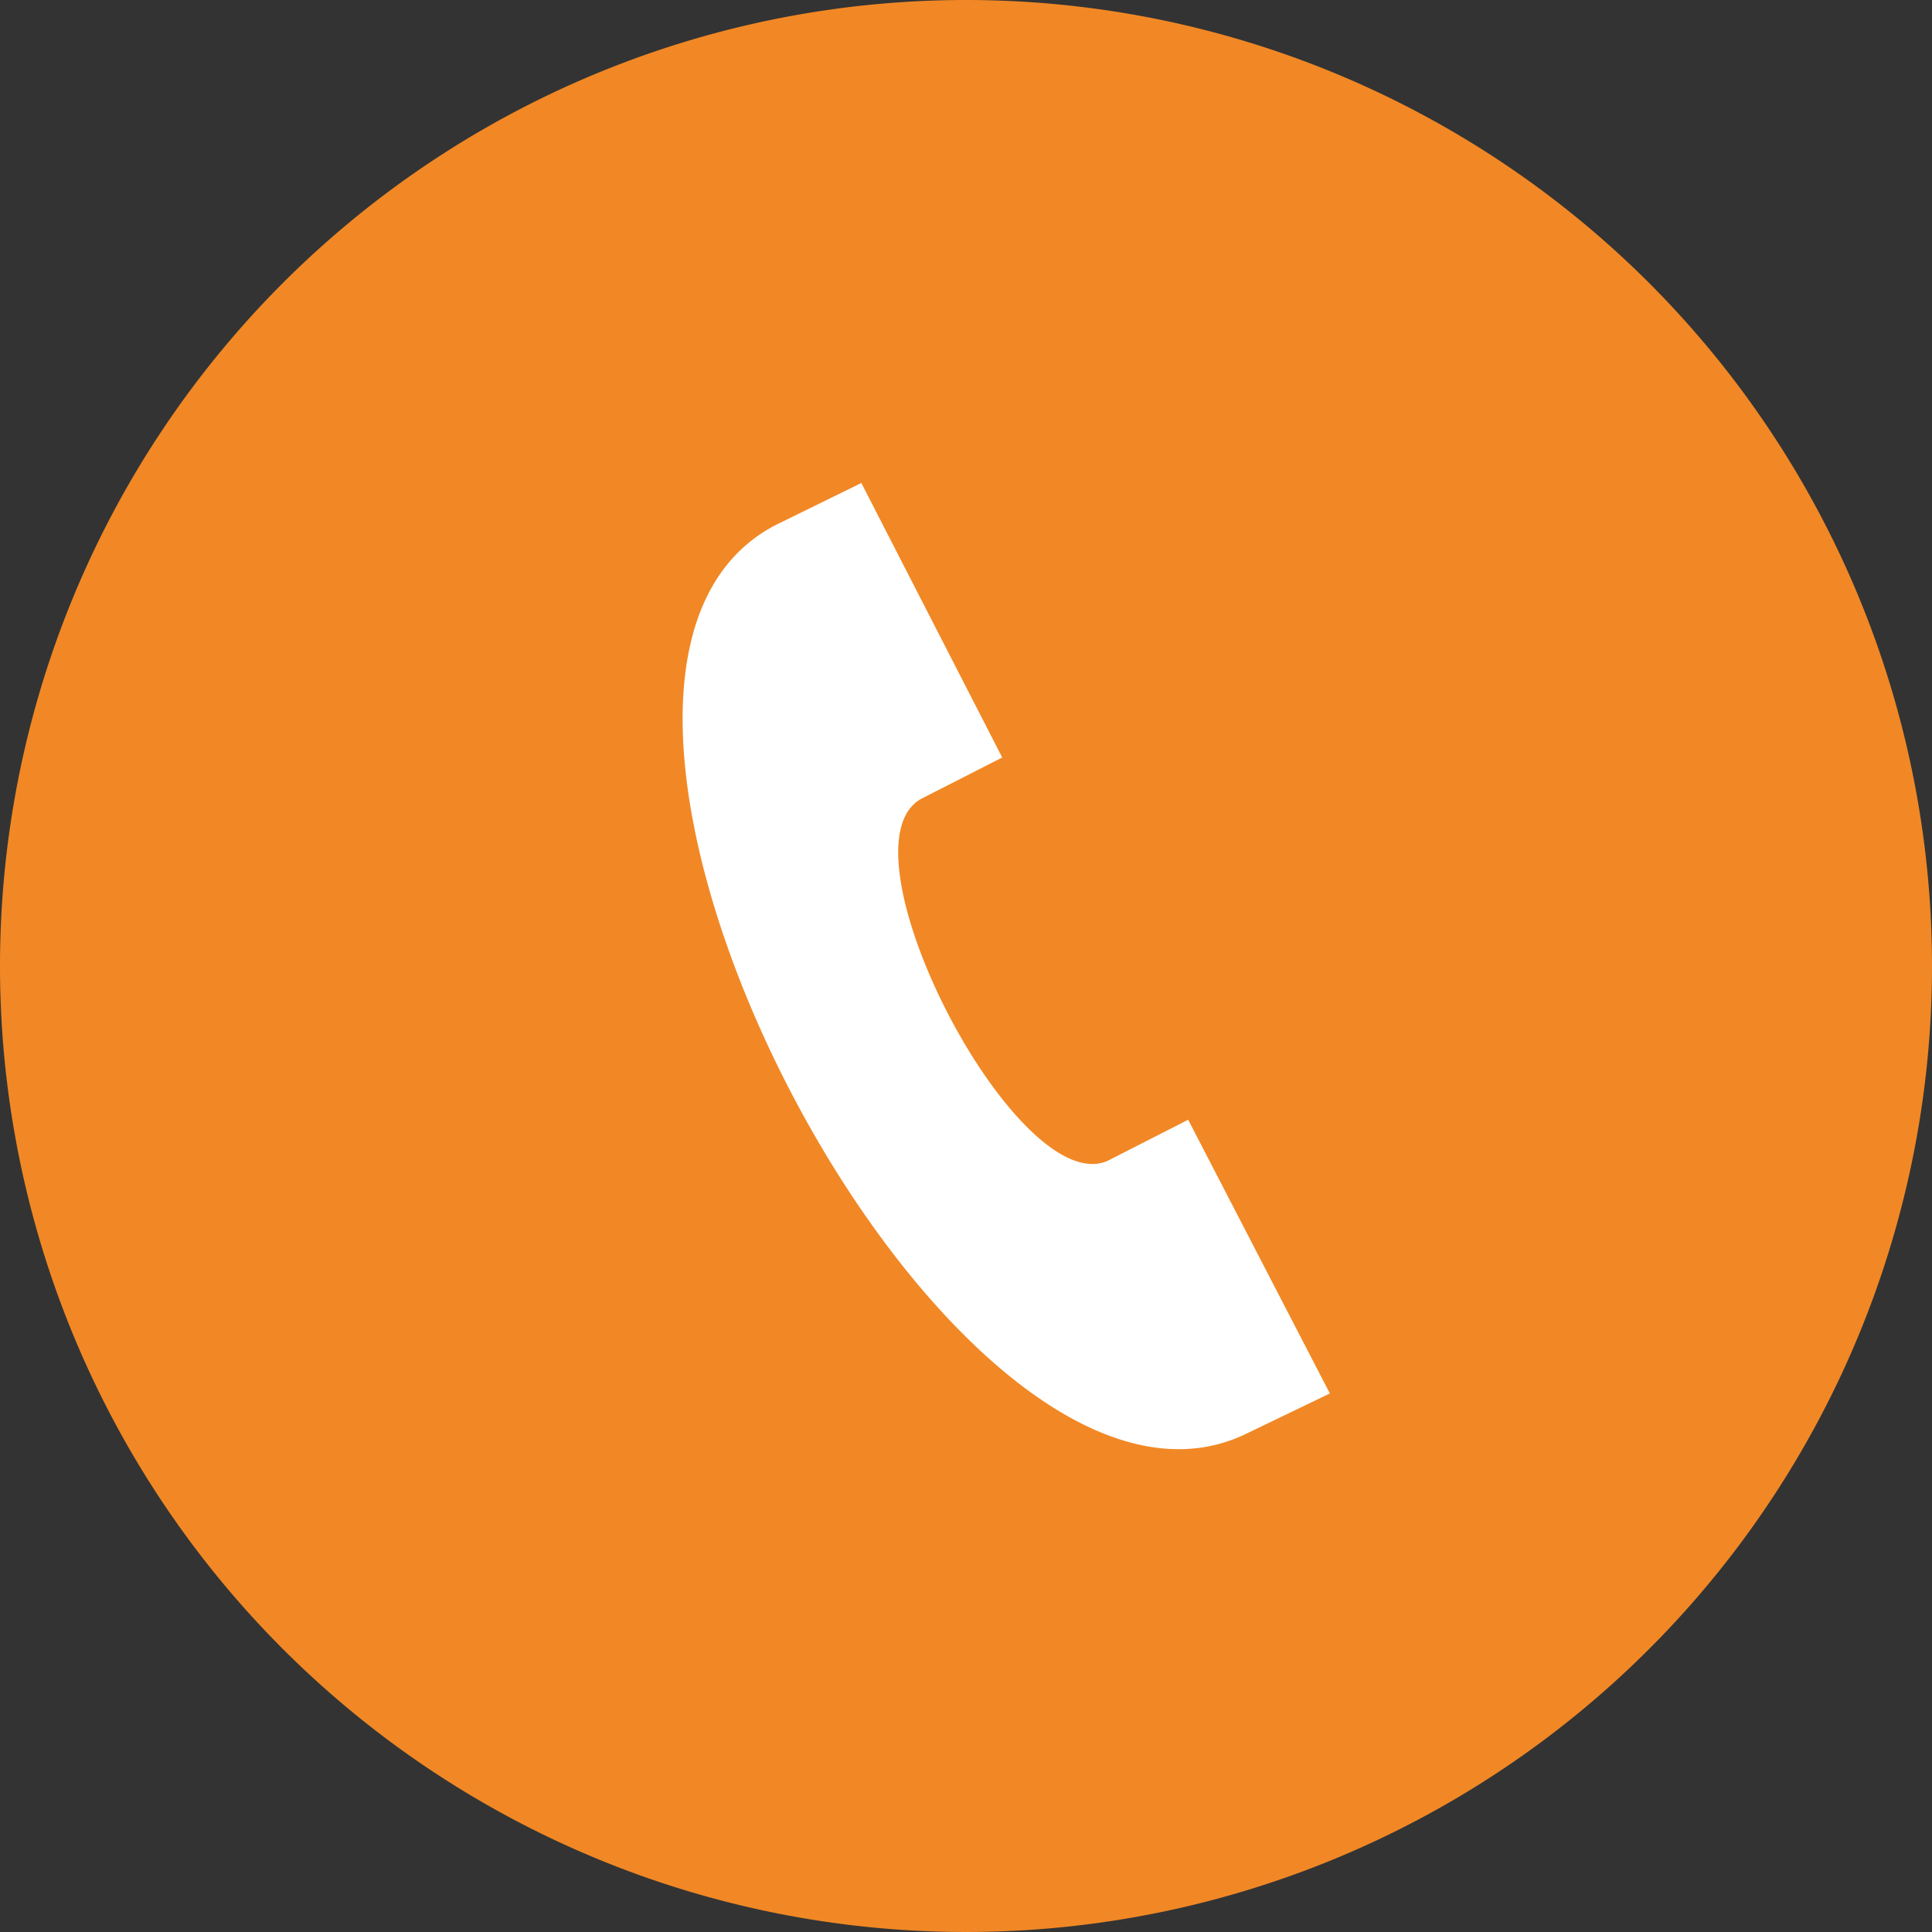 <svg xmlns="http://www.w3.org/2000/svg" viewBox="0 0 24 24"><rect x="0" y="0" width="24" height="24" fill="#333333" stroke="none"/><defs><style>.cls-1{fill:#fff;}.cls-2{fill:#f18825;}</style></defs><rect class="cls-1" x="6.25" y="5.15" width="11.75" height="14.13"/><path class="cls-2" d="M12,0A12,12,0,1,0,24,12,12,12,0,0,0,12,0Zm3.44,17.83C11.76,19.51,6,8.4,9.64,6.52L10.7,6l1.75,3.41-1,.51c-1.1.59,1.18,5,2.31,4.5l1-.51,1.76,3.4Z"/></svg>